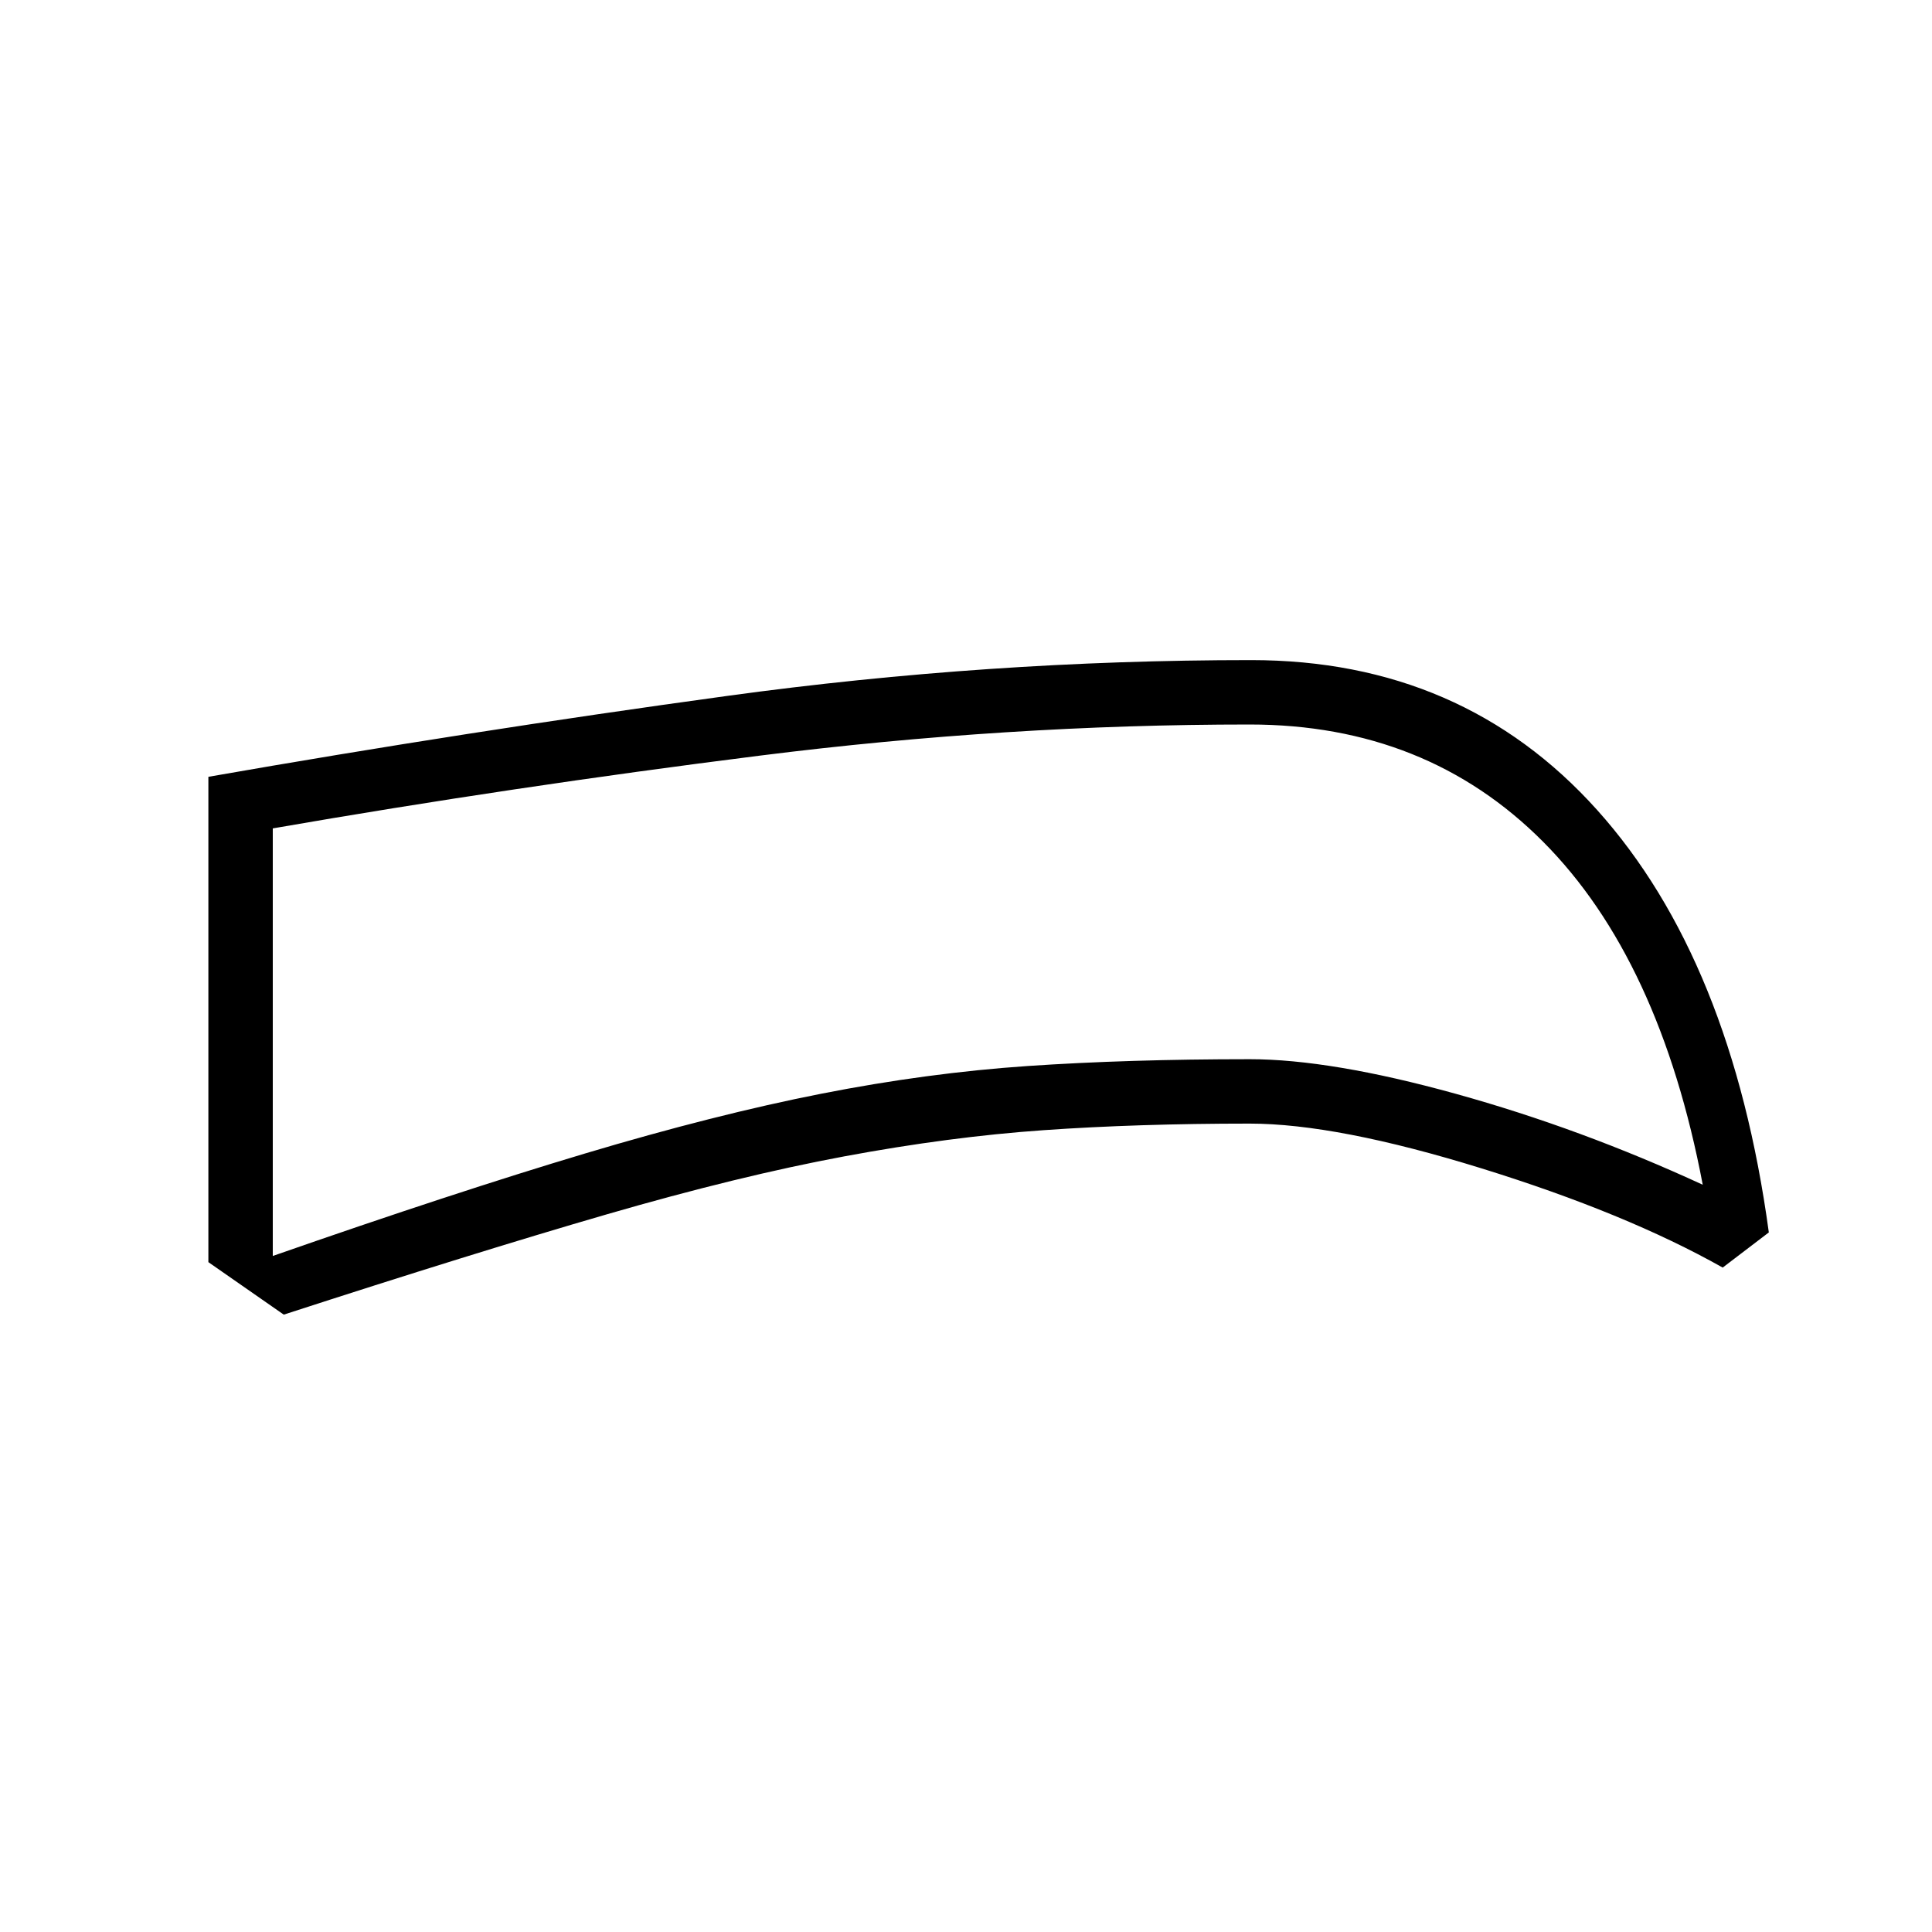 <svg xmlns="http://www.w3.org/2000/svg" height="20" viewBox="0 -960 960 960" width="20"><path d="M620.92-401.69q-55.69 0-102.38 3.27t-98.96 13q-52.27 9.73-118.16 28.84-65.88 19.12-160.42 49.81l-37.46-26.08v-241.16q128.31-22.45 257.96-40.22Q491.16-632 621.69-632q105.02 0 171.9 74.46 66.87 74.46 85.33 209.92L856-330.15q-47.92-27-119.77-49.27-71.85-22.27-115.31-22.27Zm0-32q40.39 0 102.43 17.19 62.03 17.19 122.73 45.19-21.31-112.15-79.31-170.42-58-58.27-145.85-58.27-120.54 0-243.3 15.46-122.77 15.46-242.08 36.16v212.46q90.61-31.62 155.19-50.93 64.58-19.3 117.35-29.69 52.77-10.38 102.61-13.77 49.85-3.38 110.23-3.38Zm-130.23-86.93Z"/></svg>